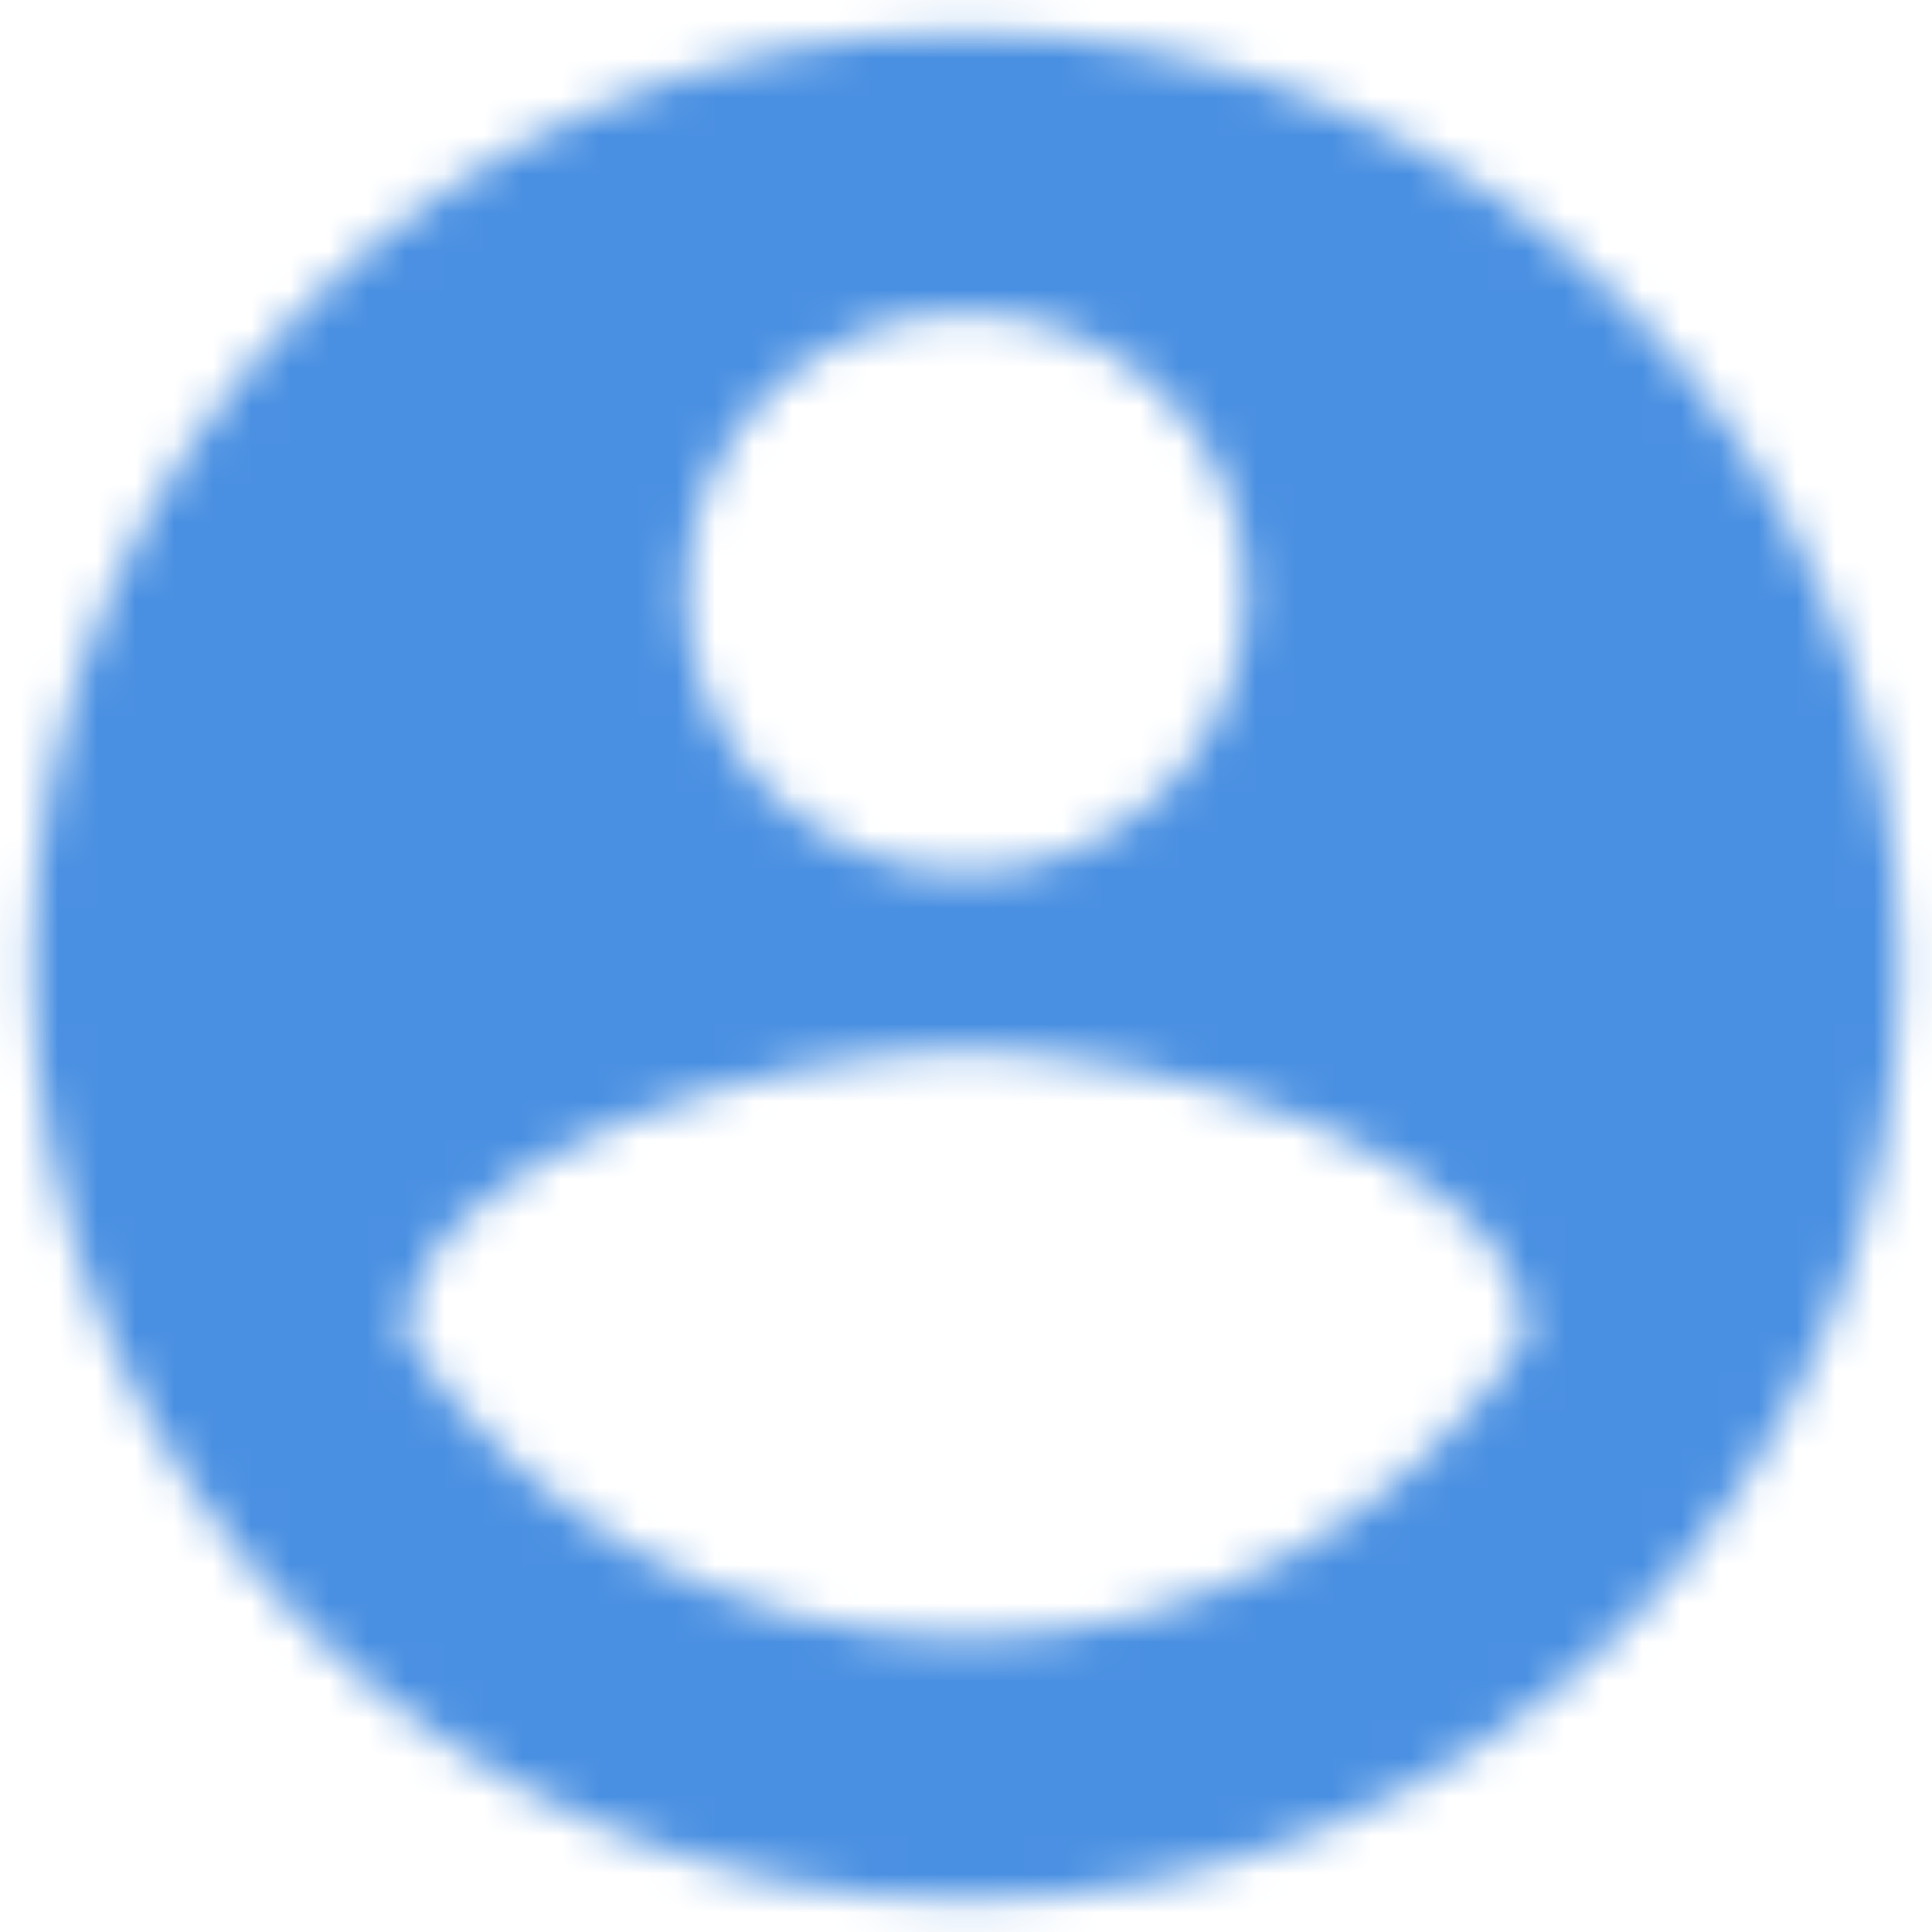 <?xml version="1.0" encoding="UTF-8"?>
<svg width="50px" height="50px" viewBox="0 0 50 50" version="1.1" xmlns="http://www.w3.org/2000/svg" xmlns:xlink="http://www.w3.org/1999/xlink">
    <!-- Generator: Sketch 52.6 (67491) - http://www.bohemiancoding.com/sketch -->
    <title>ic_loupe</title>
    <desc>Created with Sketch.</desc>
    <defs>
        <path d="M29,4.833 C15.66,4.833 4.833,15.66 4.833,29 C4.833,42.34 15.66,53.167 29,53.167 C42.34,53.167 53.167,42.34 53.167,29 C53.167,15.66 42.34,4.833 29,4.833 L29,4.833 Z M29,12.083 C33.012,12.083 36.25,15.322 36.25,19.333 C36.25,23.345 33.012,26.583 29,26.583 C24.988,26.583 21.75,23.345 21.75,19.333 C21.75,15.322 24.988,12.083 29,12.083 L29,12.083 Z M29,46.4 C22.958,46.4 17.617,43.307 14.5,38.618 C14.572,33.809 24.167,31.175 29,31.175 C33.809,31.175 43.428,33.809 43.5,38.618 C40.383,43.307 35.042,46.4 29,46.4 L29,46.4 Z" id="path-1"></path>
        <rect id="path-3" x="0" y="0" width="121" height="121"></rect>
    </defs>
    <g id="Page-2" stroke="none" stroke-width="1" fill="none" fill-rule="evenodd">
        <g id="Student-page-create-new" transform="translate(-47, -207)">
            <g id="ic_account_circle" transform="translate(43, 203)">
                <mask id="mask-2" fill="white">
                    <use xlink:href="#path-1"></use>
                </mask>
                <g id="Mask"></g>
                <g id="Colors/Black-Copy-2" mask="url(#mask-2)">
                    <g transform="translate(-31.417, -31.417)">
                        <mask id="mask-4" fill="white">
                            <use xlink:href="#path-3"></use>
                        </mask>
                        <use id="Black" stroke="none" fill="#4A90E2" fill-rule="evenodd" xlink:href="#path-3"></use>
                    </g>
                </g>
            </g>
        </g>
    </g>
</svg>